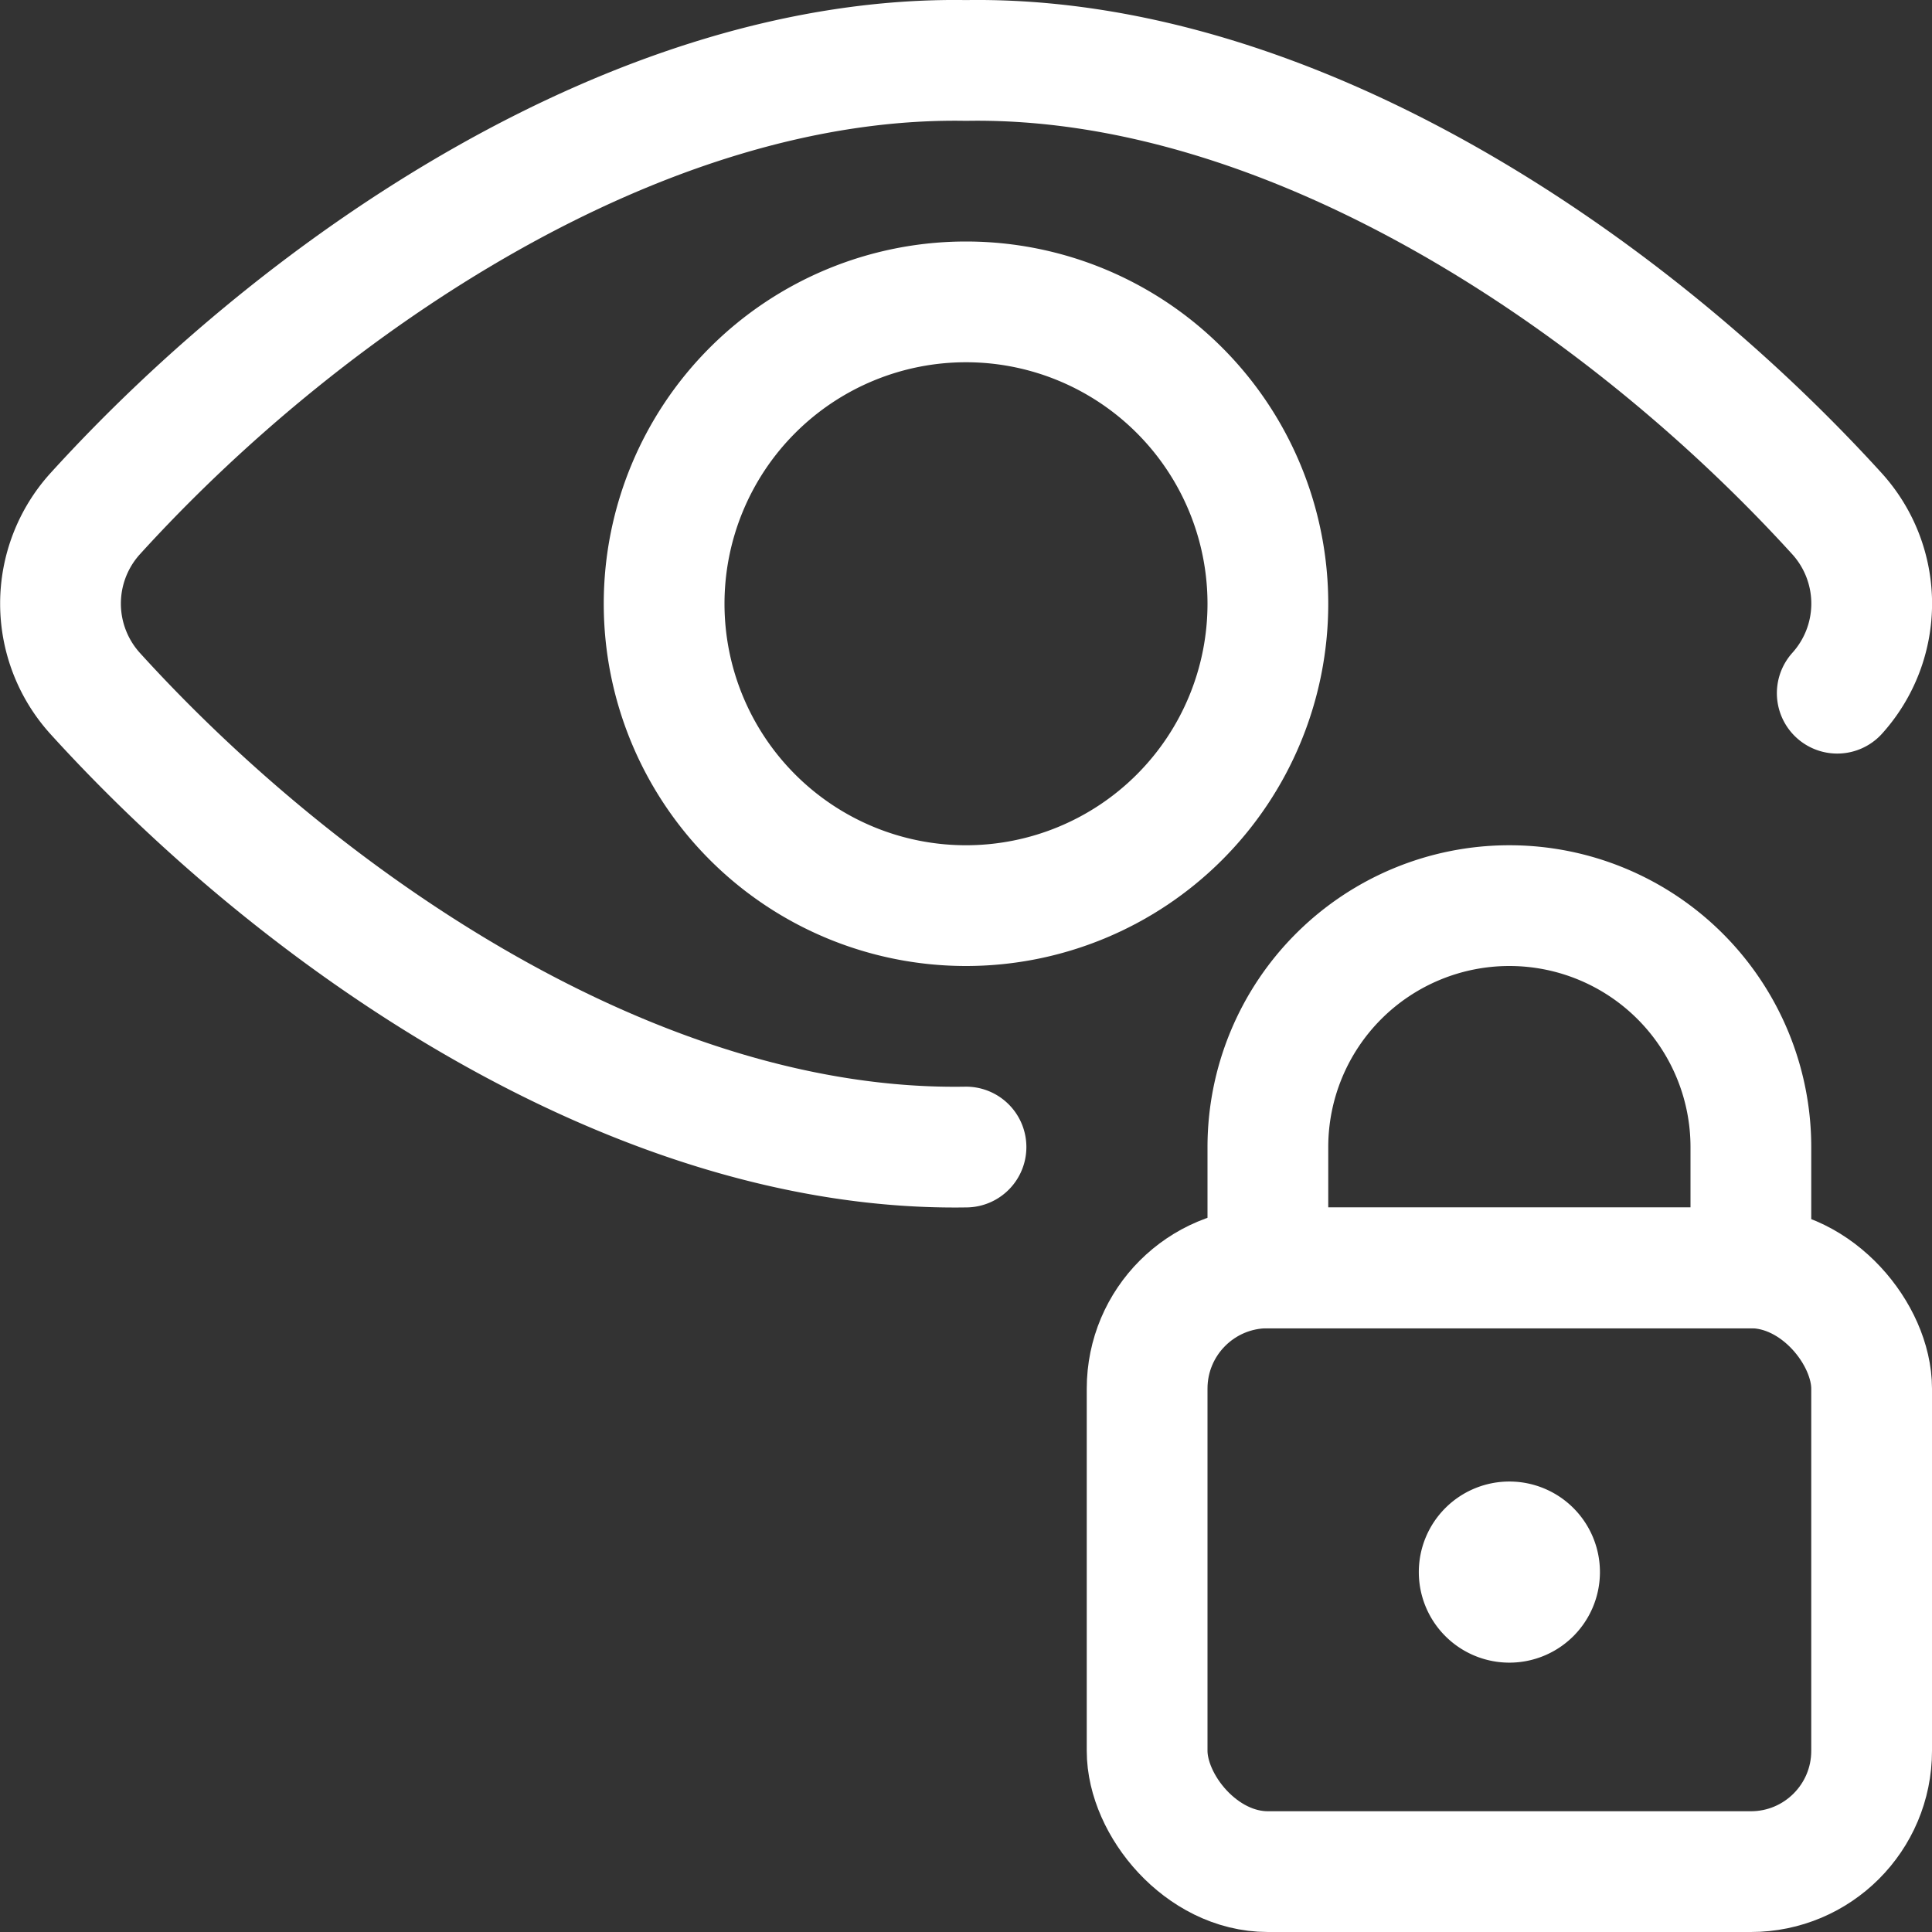 <svg viewBox="0 0 24 24" overflow="visible" xmlns="http://www.w3.org/2000/svg" ><rect x="0" y="0" width="24" height="24" fill="#333333" stroke="none"/><g fill="none" stroke="#fff" stroke-linecap="round" stroke-linejoin="round" stroke-width="1.5"><path d="M22.823 8.611a1.662 1.662 0 0 0 0-2.226C20.2 3.5 16.031.684 12 .751 7.969.684 3.8 3.5 1.179 6.385a1.663 1.663 0 0 0 0 2.226C3.742 11.435 7.9 14.317 12 14.249"/><path d="M15.75 7.5A3.75 3.75 0 1 1 12 3.75a3.75 3.75 0 0 1 3.75 3.75z"/><rect height="7.5" rx="1.5" width="9" x="14.25" y="15.75"/><path d="M18.75 11.25a3 3 0 0 0-3 3v1.5h6v-1.5a3 3 0 0 0-3-3zm0 7.904a.375.375 0 1 1-.375.375.375.375 0 0 1 .375-.375"/></g></svg>